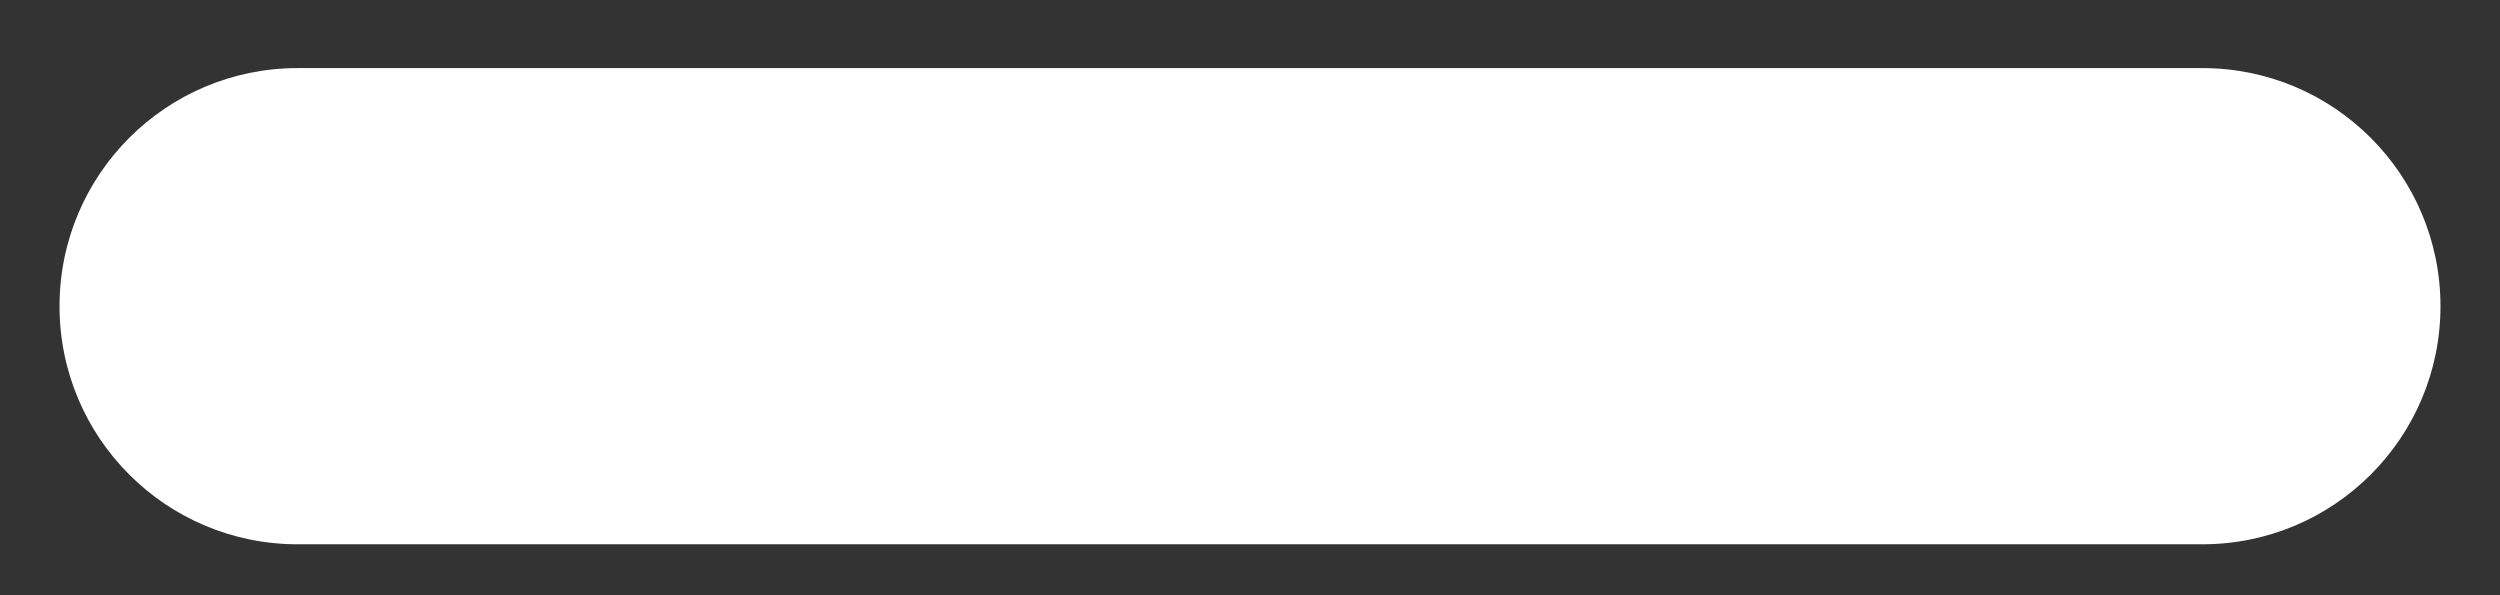 <?xml version="1.0" encoding="UTF-8"?>
<svg width="21px" height="5px" viewBox="0 0 21 5" version="1.1" xmlns="http://www.w3.org/2000/svg" xmlns:xlink="http://www.w3.org/1999/xlink">
    <rect x="0" y="0" width="21" height="5" fill="#333333" stroke="none"/>
    <!-- Generator: Sketch 59.1 (86144) - https://sketch.com -->
    <title>Line</title>
    <desc>Created with Sketch.</desc>
    <g id="Maquettes-2.0" stroke="none" stroke-width="1" fill="none" fill-rule="evenodd">
        <g id="Accueil---02" transform="translate(-315, -452)" fill="#FFFFFF" fill-rule="nonzero">
            <g id="Group-22" transform="translate(0, -4)">
                <g id="Group-7" transform="translate(317, 458)">
                    <path d="M0.5,2.572 L16.5,2.572 C17.605,2.572 18.5,1.677 18.5,0.572 C18.5,-0.532 17.605,-1.428 16.5,-1.428 L0.5,-1.428 C-0.605,-1.428 -1.5,-0.532 -1.5,0.572 C-1.5,1.677 -0.605,2.572 0.5,2.572 Z" id="Line"></path>
                </g>
            </g>
        </g>
    </g>
</svg>